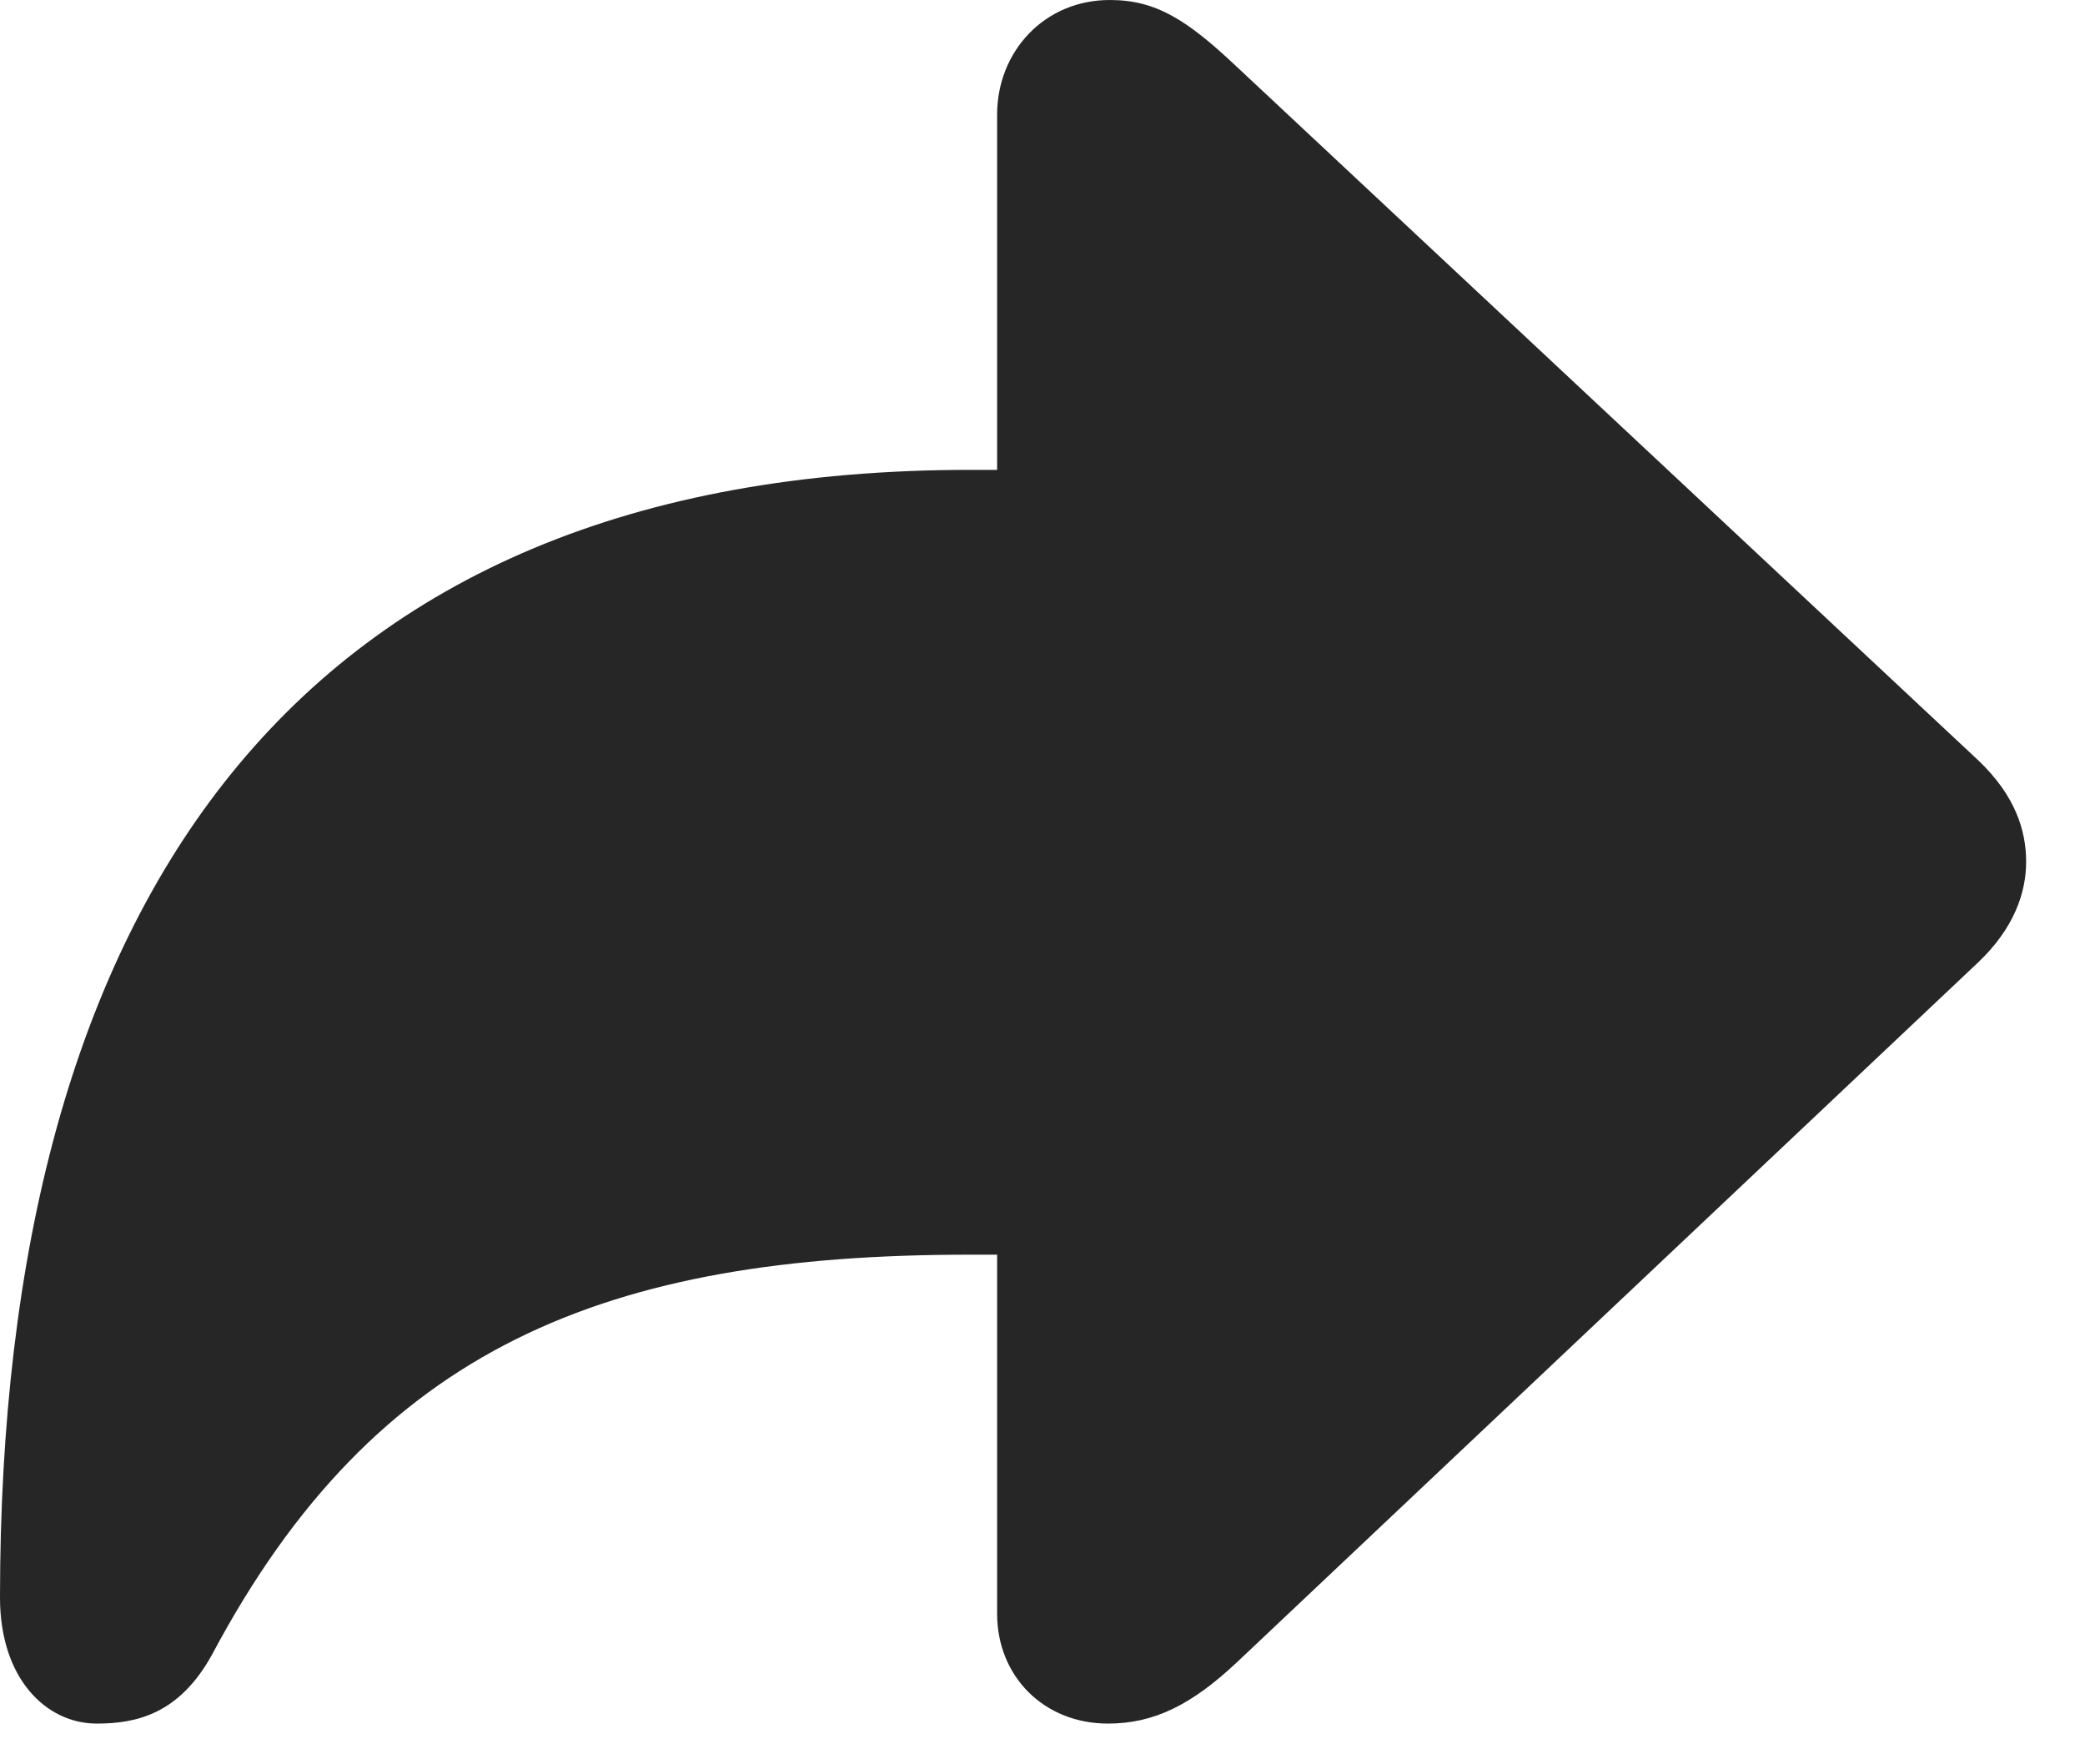 <svg width="26" height="22" viewBox="0 0 26 22" fill="none" xmlns="http://www.w3.org/2000/svg">
<path d="M13.816 21.492C14.391 21.492 14.859 21.258 15.422 20.73L24.668 12C25.113 11.578 25.266 11.133 25.266 10.746C25.266 10.348 25.125 9.914 24.668 9.48L15.422 0.832C14.801 0.246 14.414 0 13.84 0C13.02 0 12.434 0.645 12.434 1.43V5.859H12.094C3.668 5.859 0 11.262 0 19.922C0 20.93 0.574 21.492 1.207 21.492C1.699 21.492 2.238 21.375 2.648 20.625C4.688 16.793 7.559 15.645 12.094 15.645H12.434V20.121C12.434 20.906 13.02 21.492 13.816 21.492Z" fill="black" fill-opacity="0.85"/>
</svg>
